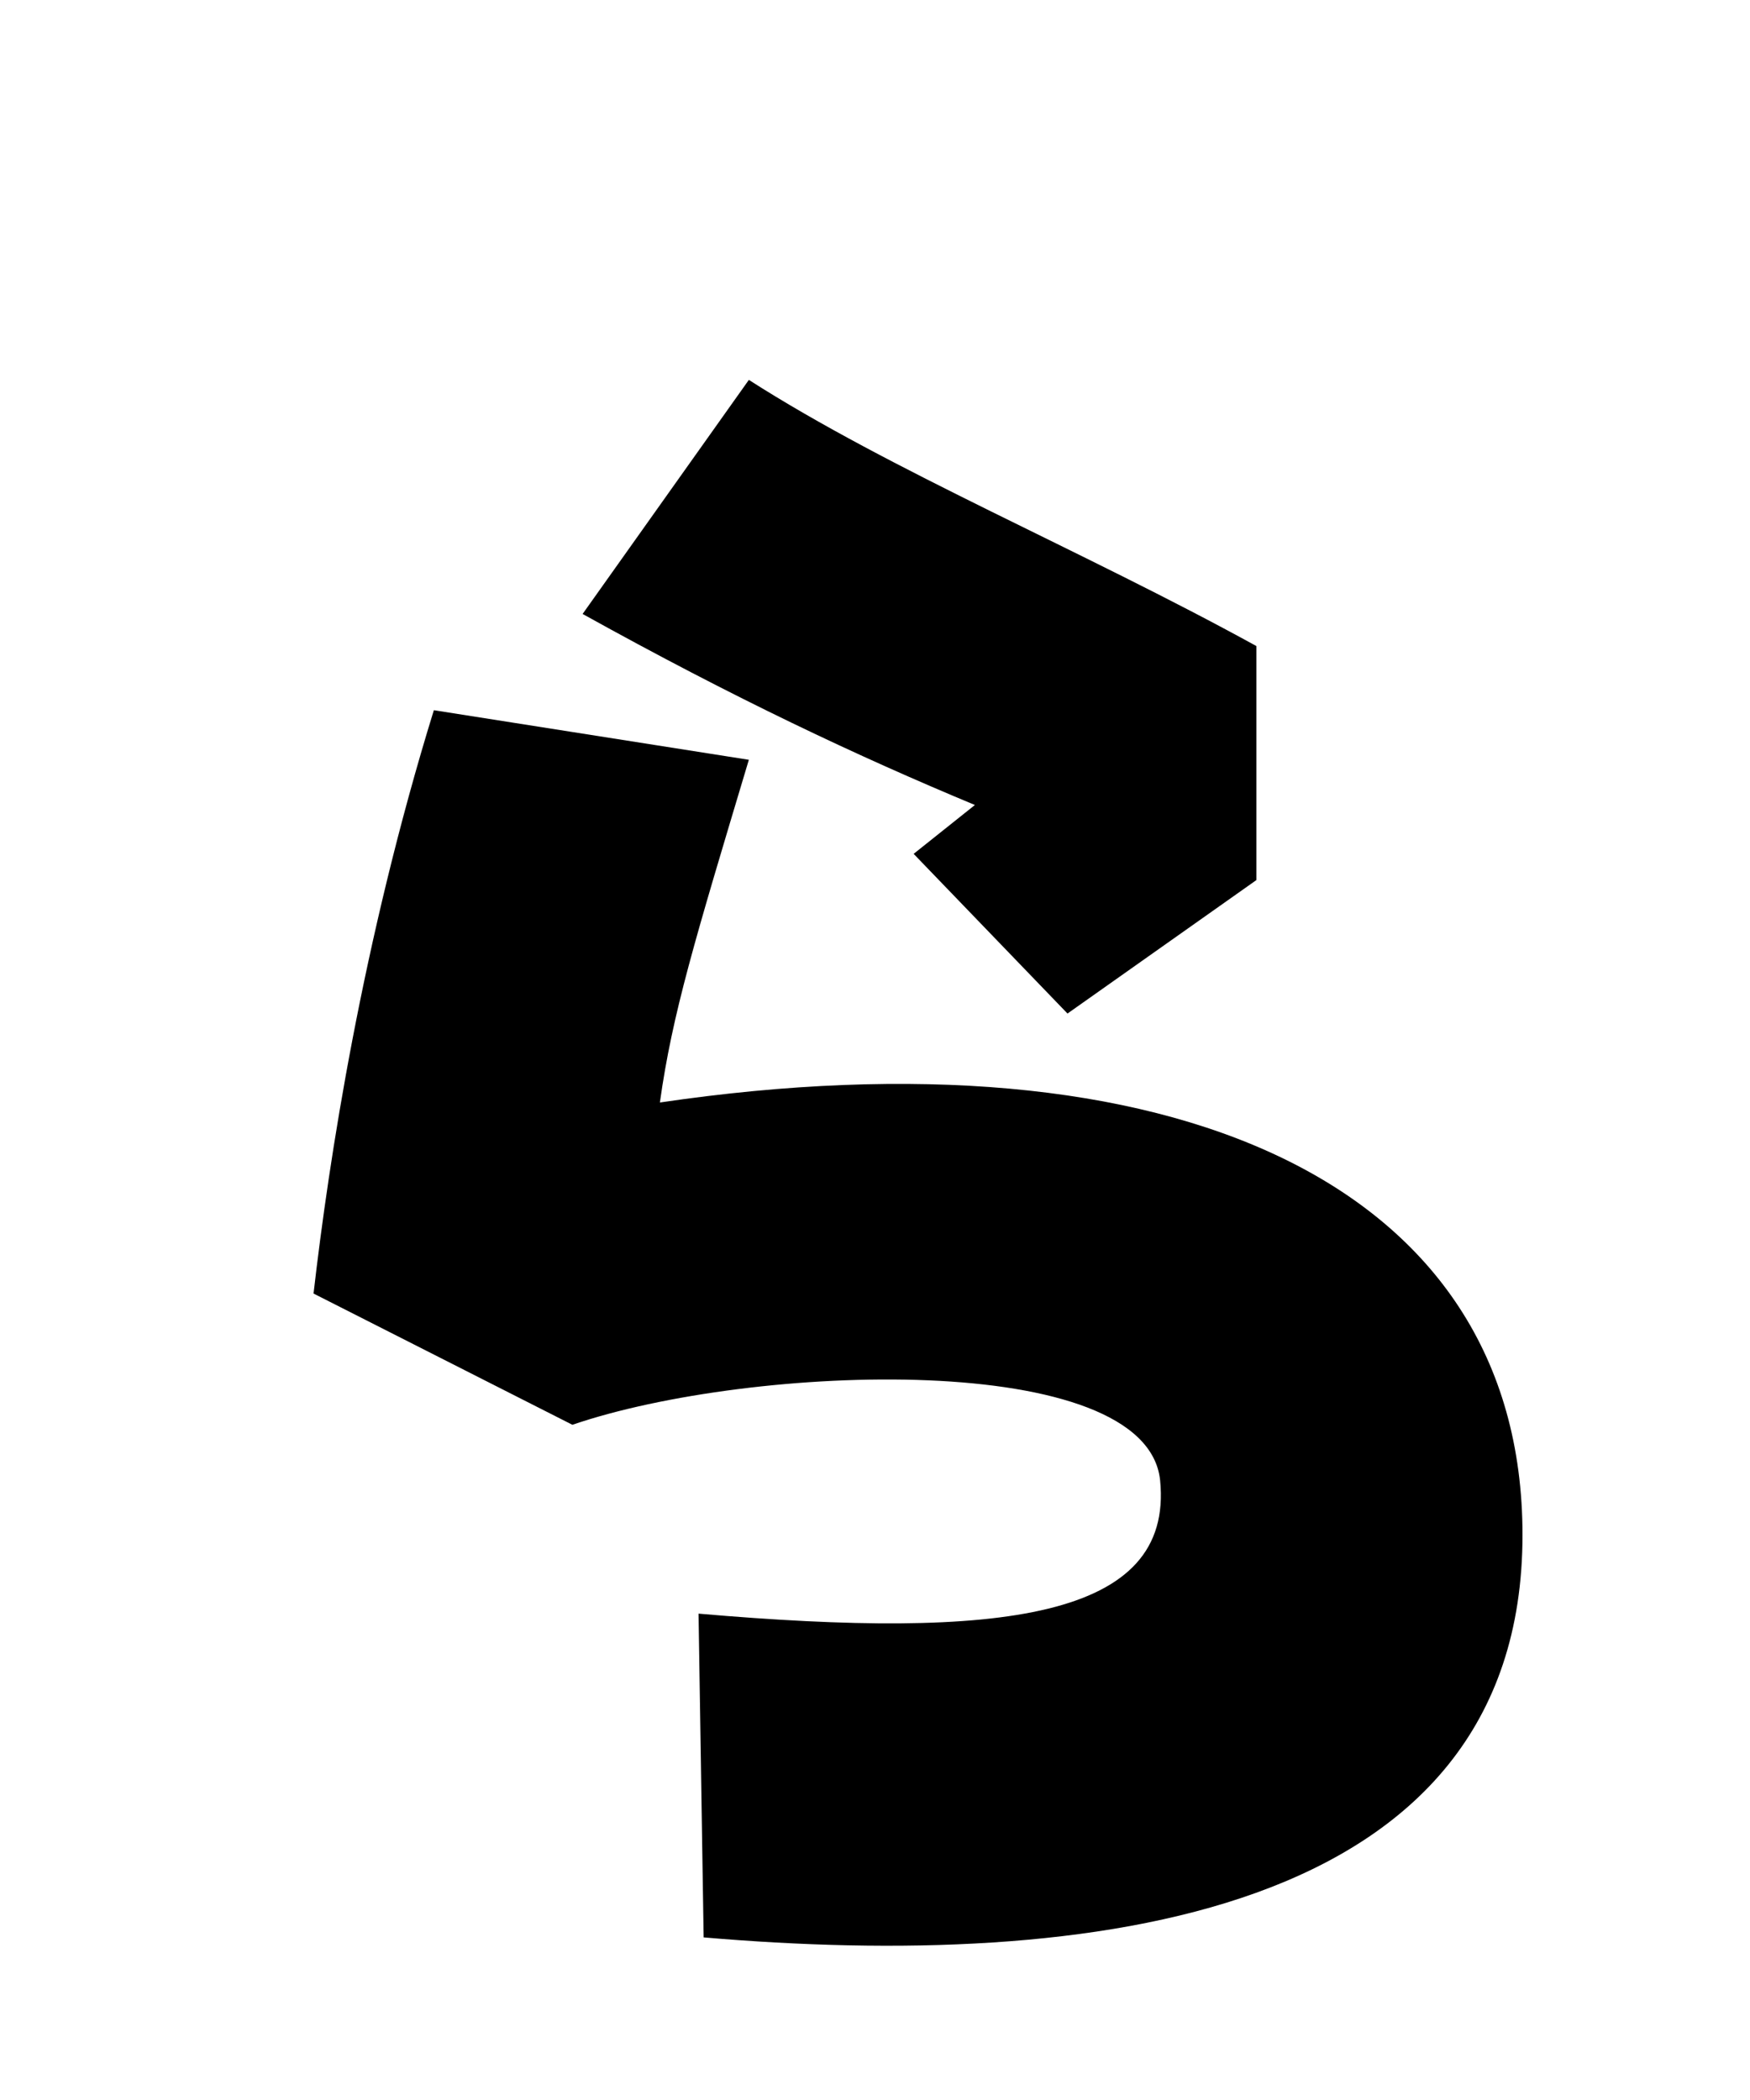 <svg xmlns="http://www.w3.org/2000/svg" viewBox="0 0 24 28.8">
  <path d="M17.23 12.07L17.23 8.86C14.83 7.54 12.22 6.46 10.27 5.21L7.99 8.42C10.08 9.58 11.76 10.37 13.37 11.04L12.53 11.71L14.64 13.90ZM9.65 26.57C14.88 27.02 20.88 26.33 20.88 21.05C20.88 16.20 16.03 14.09 9.05 15.12C9.22 13.90 9.53 12.89 10.27 10.42L5.95 9.74C4.97 12.91 4.51 15.91 4.30 17.74L7.85 19.54C10.30 18.70 15.72 18.50 15.91 20.30C16.10 22.20 13.73 22.49 9.58 22.13Z" transform="translate(0, 0)" />
</svg>